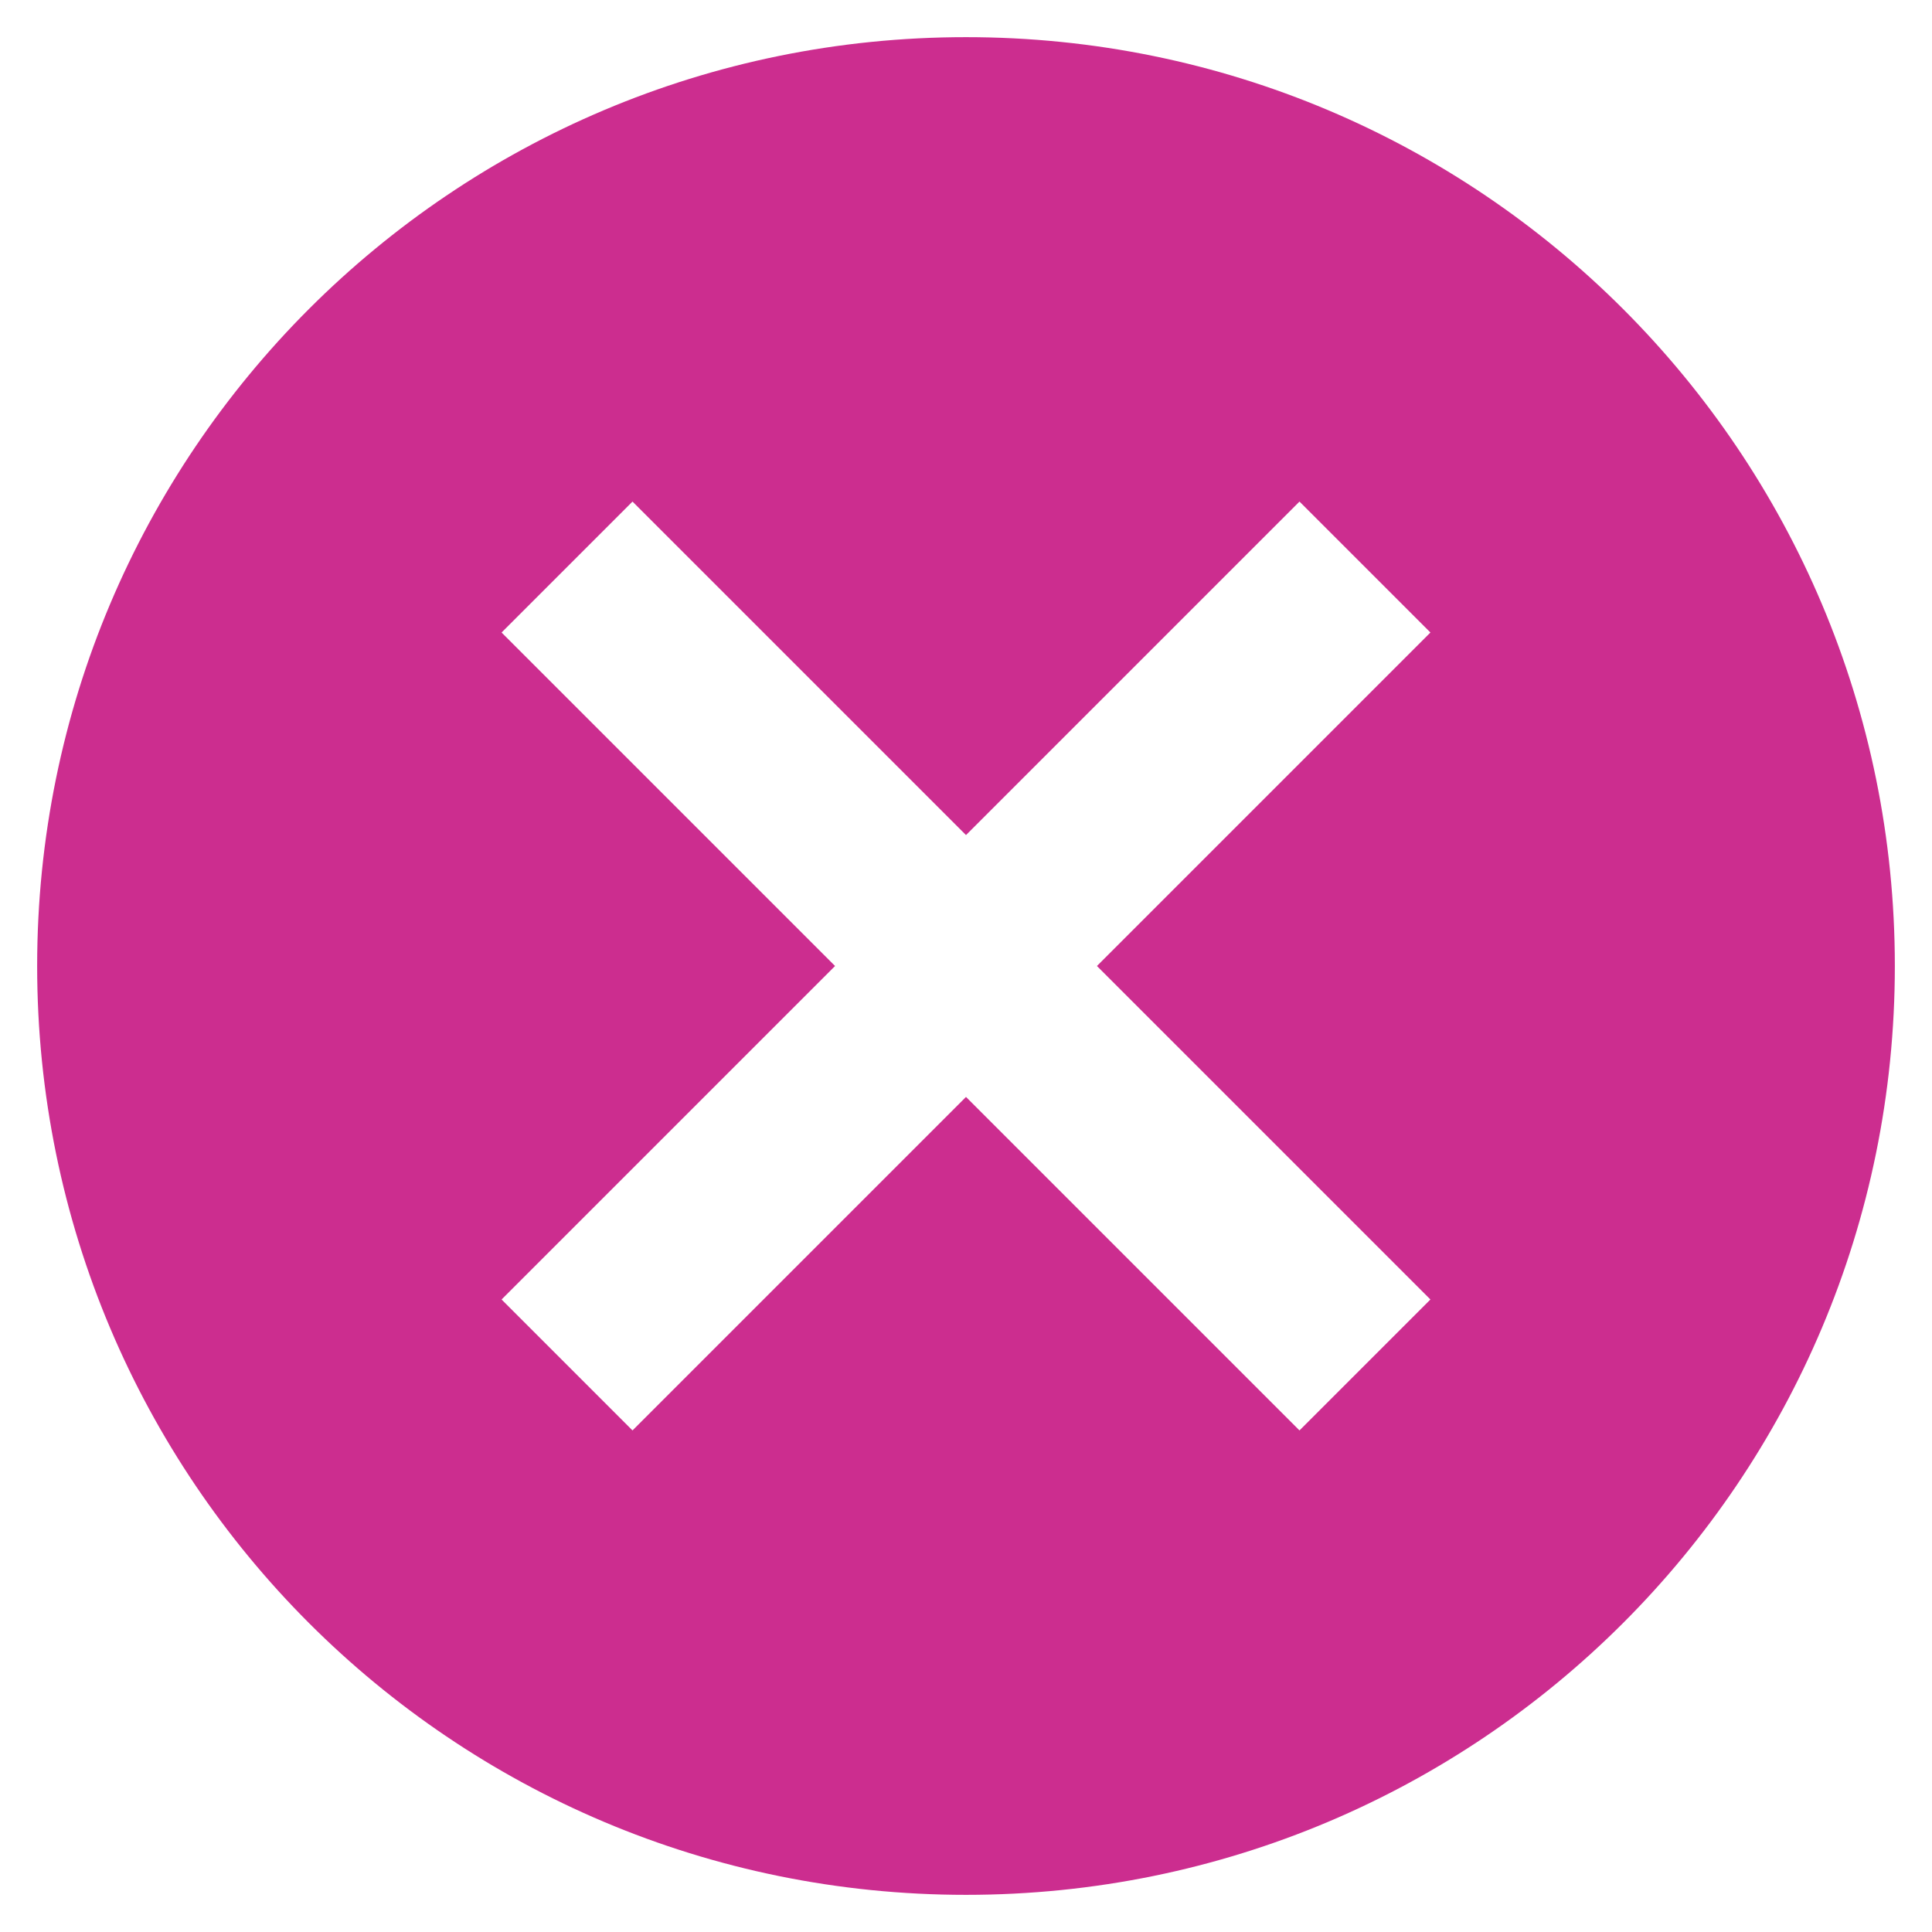 <svg width="26" height="26" viewBox="0 0 26 26" fill="none"
    xmlns="http://www.w3.org/2000/svg">
    <path d="M13 0.5C6.088 0.5 0.5 6.088 0.5 13C0.5 19.913 6.088 25.5 13 25.5C19.913 25.5 25.5 19.913 25.5 13C25.5 6.088 19.913 0.5 13 0.5ZM19.25 17.488L17.488 19.25L13 14.762L8.512 19.25L6.75 17.488L11.238 13L6.75 8.512L8.512 6.75L13 11.238L17.488 6.75L19.25 8.512L14.762 13L19.25 17.488Z" fill="#CC2D8F"/>
</svg>
    